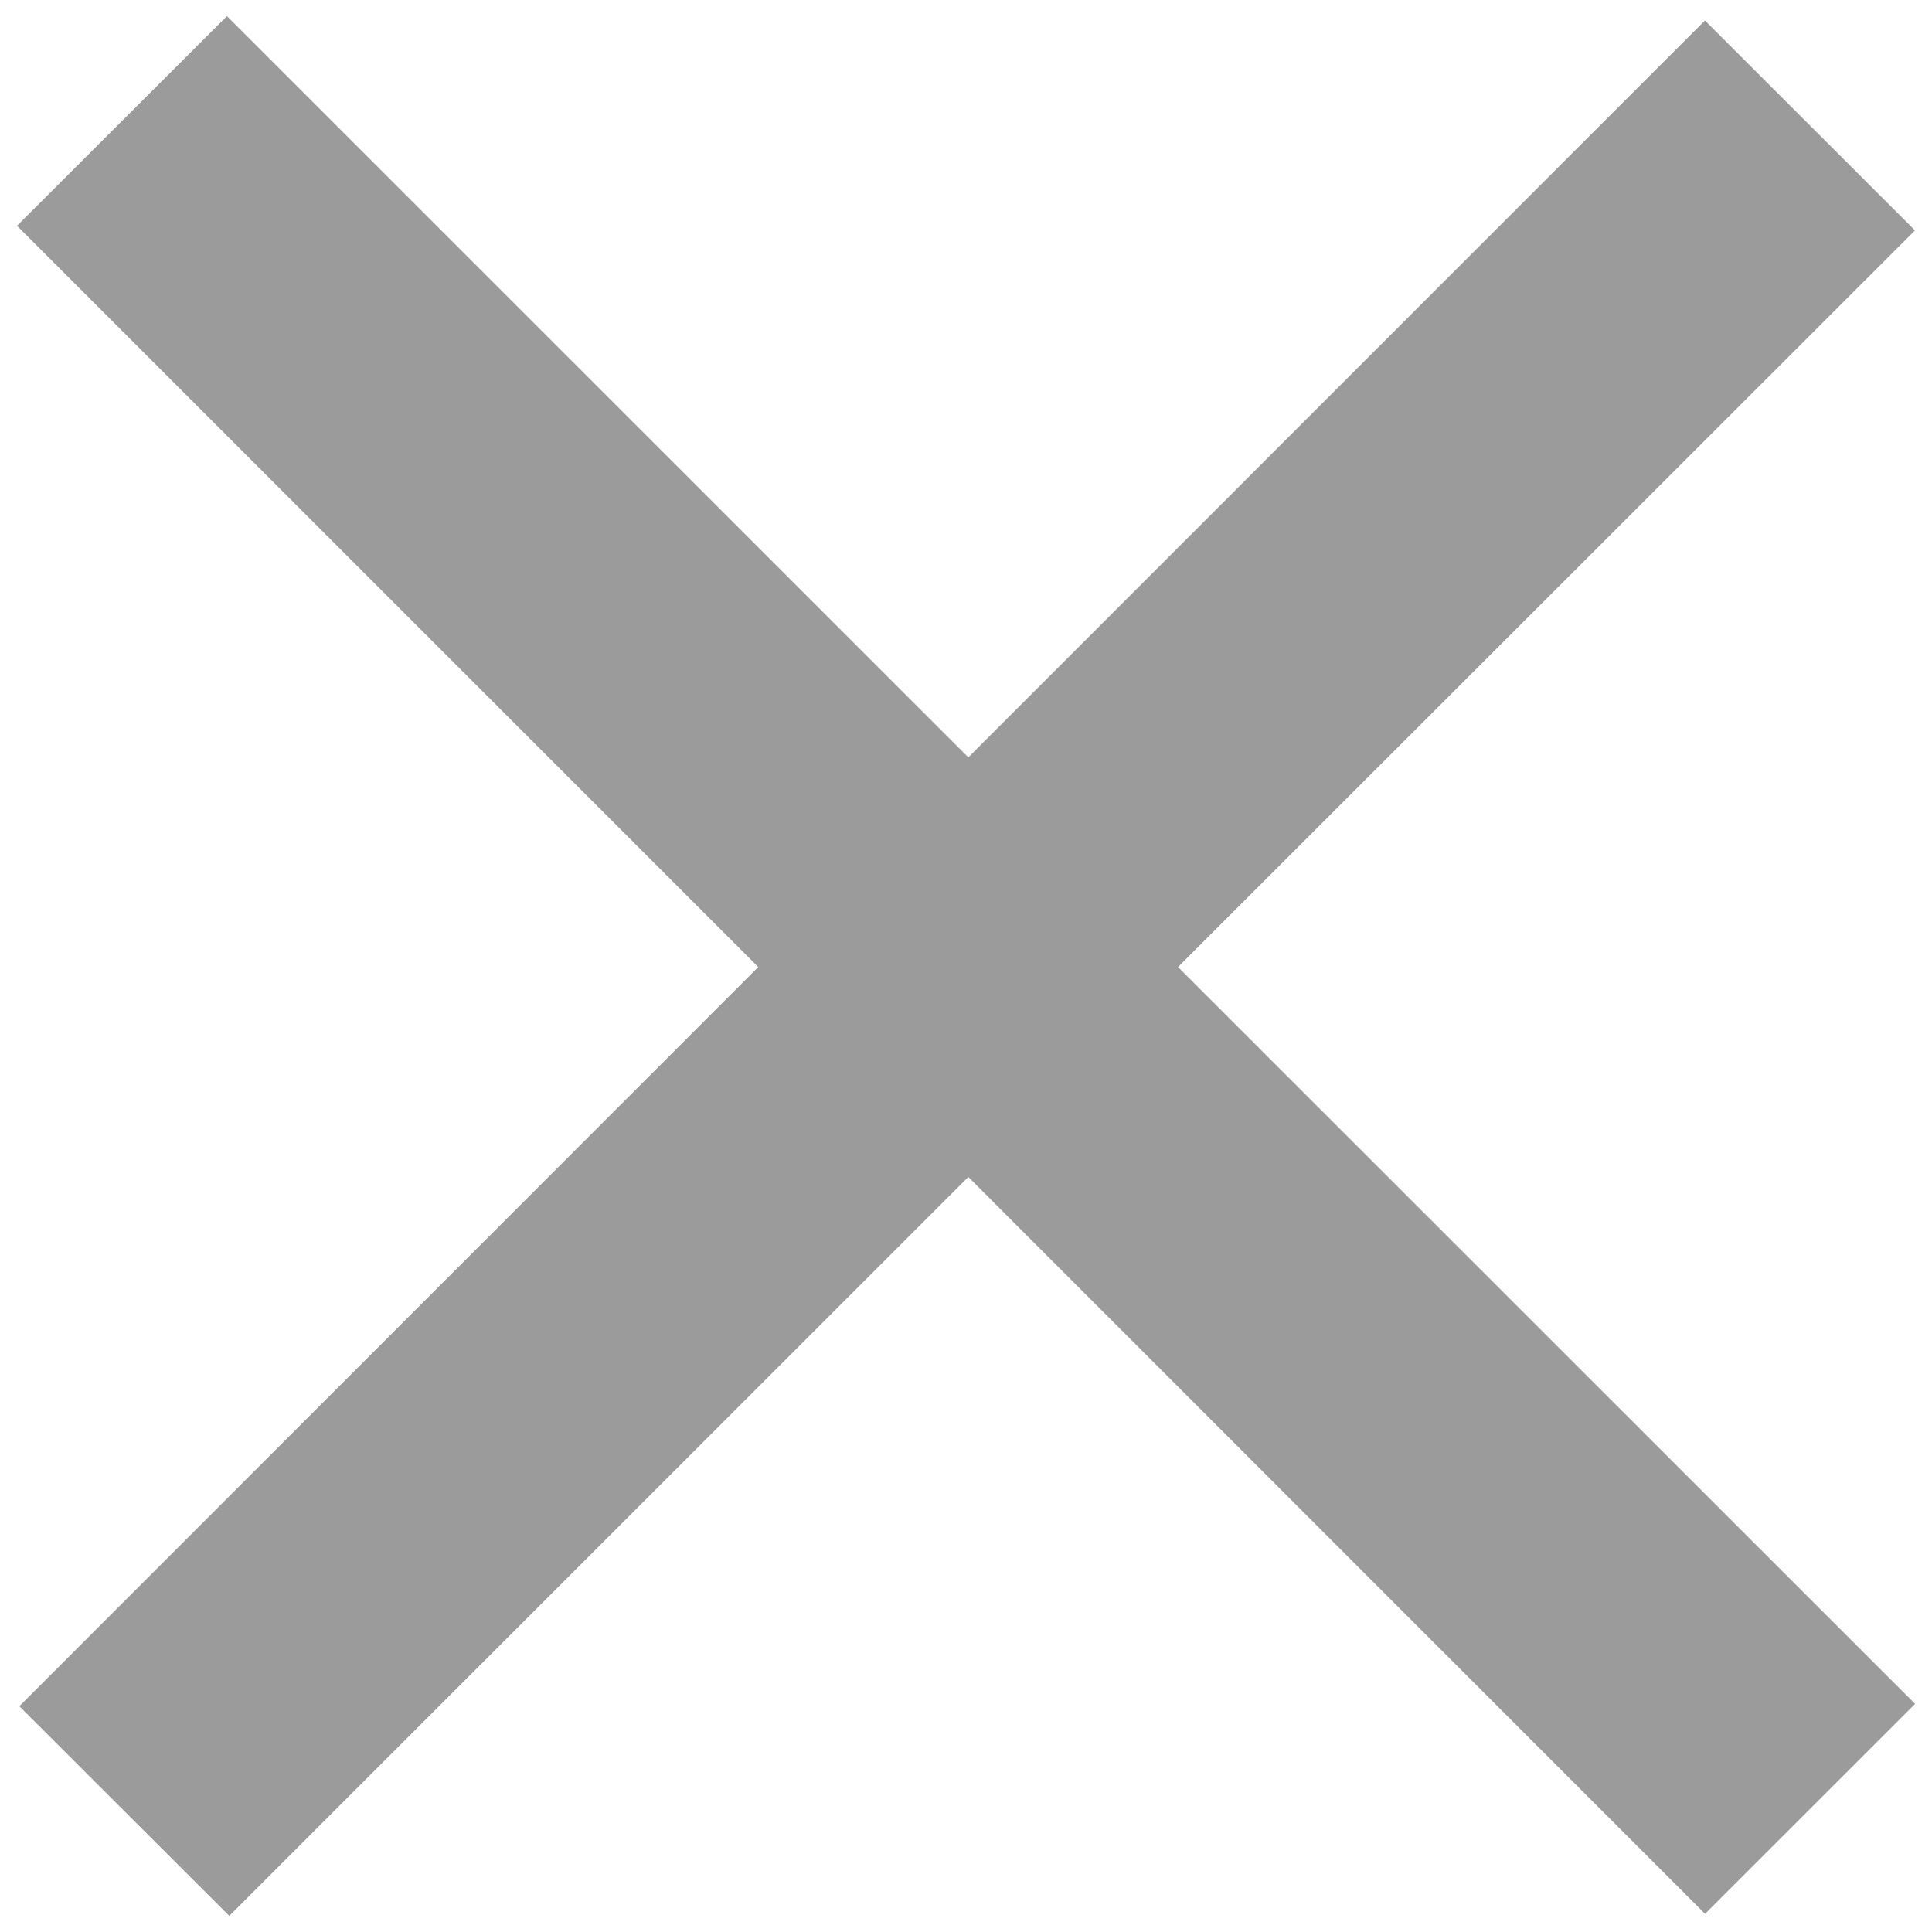 <?xml version="1.0" encoding="utf-8"?>
<!-- Generator: Adobe Illustrator 16.0.0, SVG Export Plug-In . SVG Version: 6.00 Build 0)  -->
<!DOCTYPE svg PUBLIC "-//W3C//DTD SVG 1.1//EN" "http://www.w3.org/Graphics/SVG/1.1/DTD/svg11.dtd">
<svg version="1.1" id="图层_1" xmlns="http://www.w3.org/2000/svg" xmlns:xlink="http://www.w3.org/1999/xlink" x="0px" y="0px"
	 width="15px" height="15px" viewBox="0 0 15 15" enable-background="new 0 0 15 15" xml:space="preserve">
<g id="图层_2" display="none">
</g>
<path fill="#9B9B9B" d="M14.868,1.789l-1.631-1.63L7.518,5.88L1.762,0.125L0.132,1.753l5.755,5.755L0.15,13.247l1.63,1.628
	l5.738-5.737l5.72,5.721l1.631-1.63L9.146,7.508L14.868,1.789z"/>
</svg>
